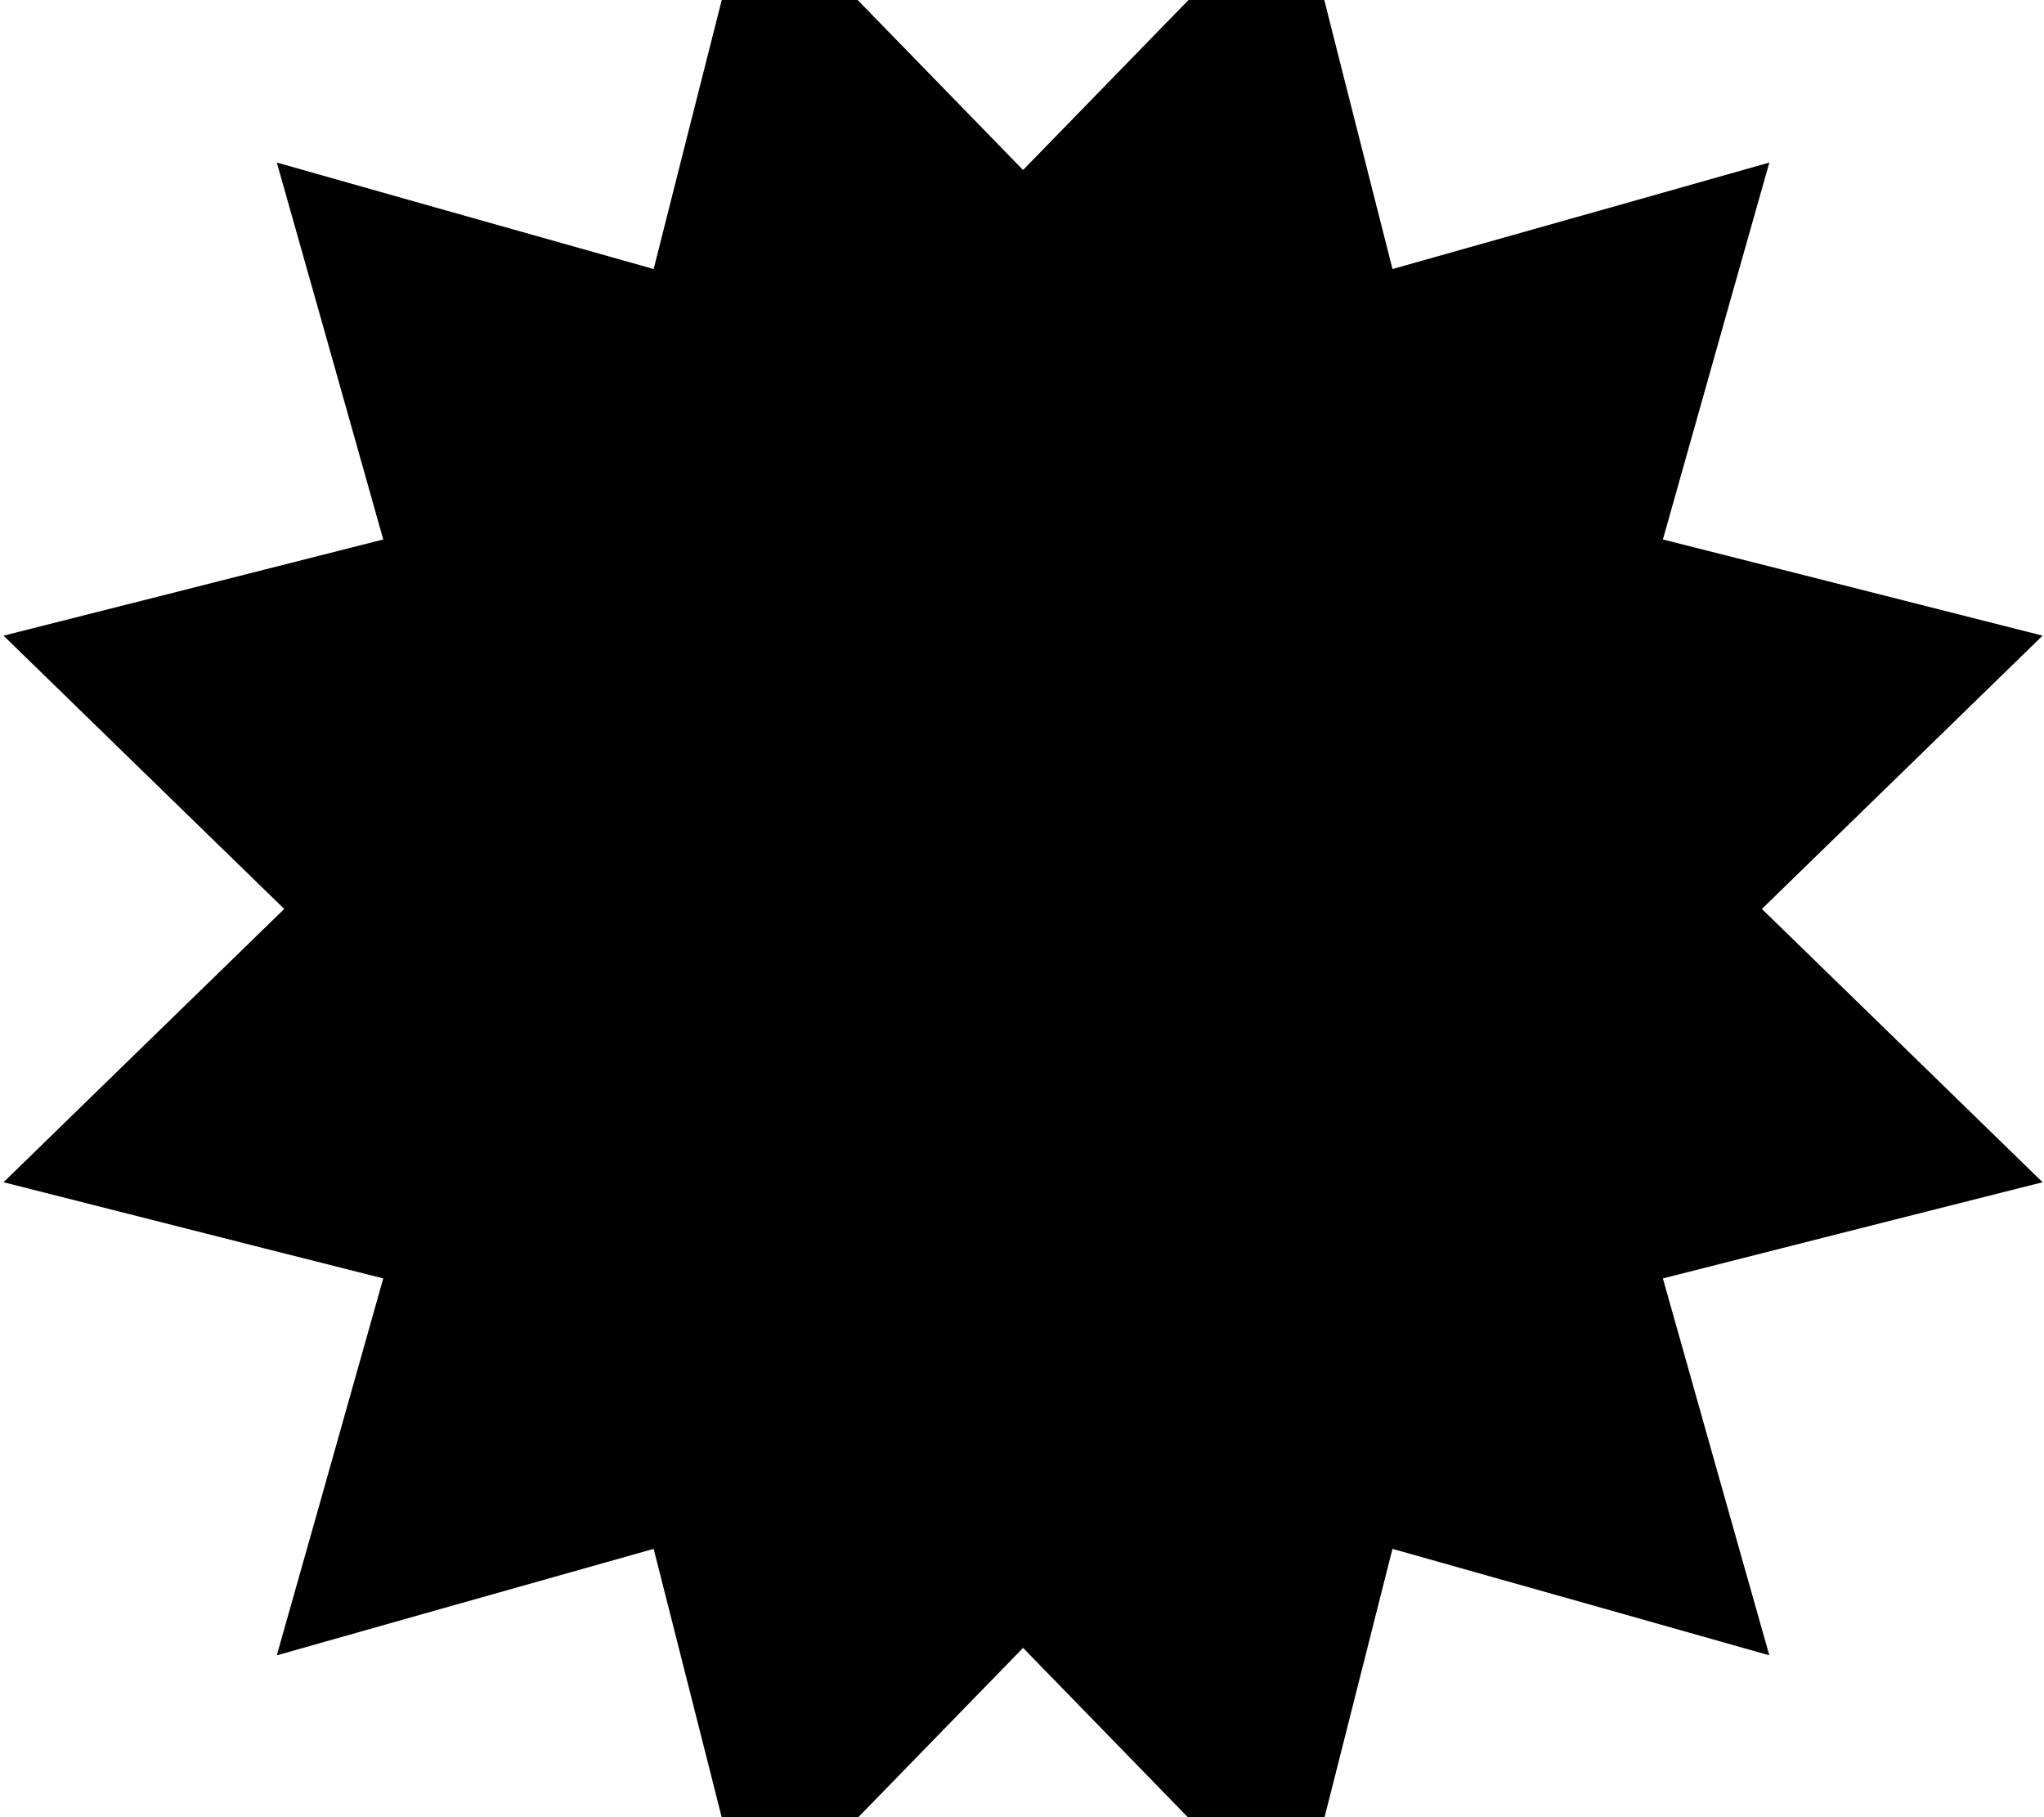 <svg xmlns="http://www.w3.org/2000/svg" viewBox="0 0 576 512"><!--! Font Awesome Pro 7.0.1 by @fontawesome - https://fontawesome.com License - https://fontawesome.com/license (Commercial License) Copyright 2025 Fonticons, Inc. --><path fill="currentColor" d="M241.2-.5L211.3-31.2c-6 23.8-15.1 59.4-27.1 107-47.2-13.3-82.6-23.3-106.2-30 6.7 23.6 16.7 59 30 106.2-47.6 12.1-83.2 21.1-107 27.1 17.6 17.1 43.9 42.8 79.1 77-35.2 34.2-61.5 59.9-79.1 77 23.8 6 59.4 15.1 107 27.1-13.3 47.2-23.3 82.6-30 106.2 23.6-6.7 59-16.7 106.2-30 12.1 47.6 21.1 83.2 27.1 107 17.1-17.6 42.8-43.9 77-79.1 34.2 35.2 59.9 61.5 77 79.1 6-23.8 15.1-59.4 27.1-107 47.2 13.3 82.6 23.3 106.2 30-6.7-23.6-16.7-59-30-106.2 47.6-12.1 83.2-21.1 107-27.1-17.6-17.1-43.9-42.8-79.1-77 35.2-34.2 61.5-59.9 79.1-77-23.8-6-59.4-15.1-107-27.1 13.3-47.2 23.3-82.6 30-106.2-23.6 6.7-59 16.7-106.2 30-12.1-47.6-21.1-83.2-27.1-107-17.1 17.6-42.8 43.9-77 79.1L241.2-.5z"/></svg>
